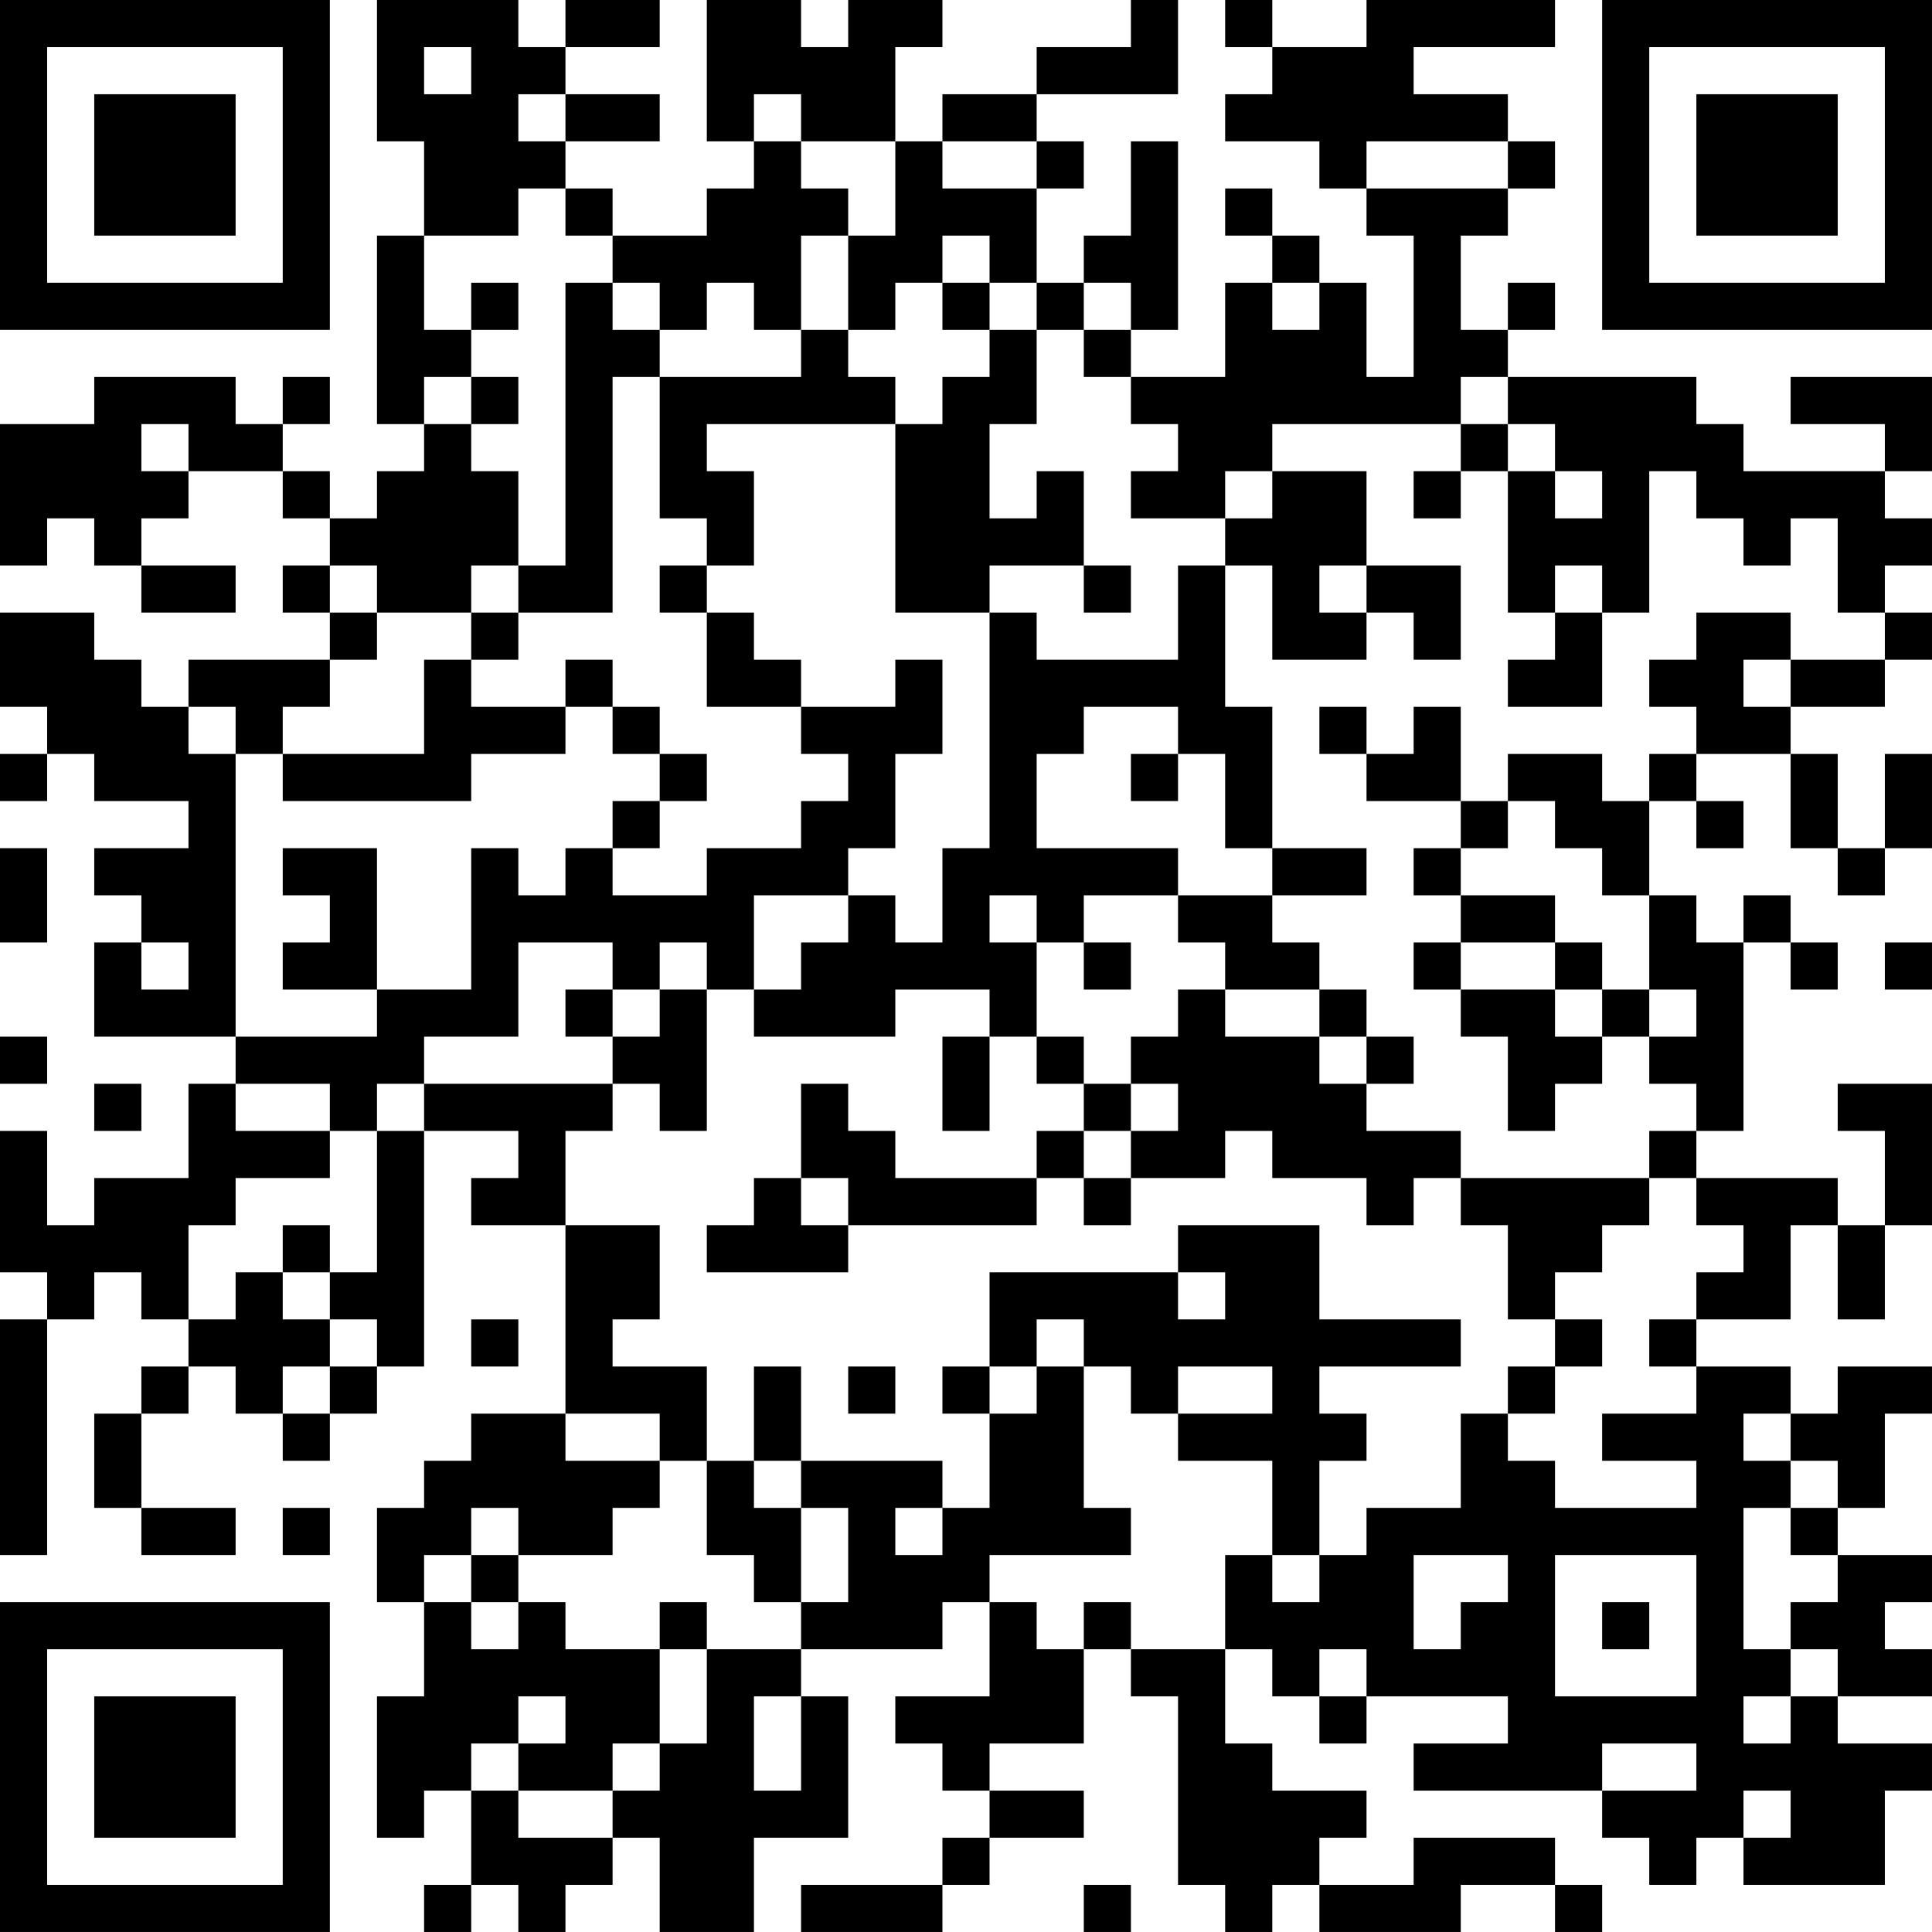<?xml version="1.0" encoding="UTF-8"?>
<svg xmlns="http://www.w3.org/2000/svg" version="1.1" width="200" height="200" viewBox="0 0 200 200"><rect x="0" y="0" width="200" height="200" fill="#ffffff"/><g transform="scale(4.878)"><g transform="translate(0,0)"><path fill-rule="evenodd" d="M8 0L8 3L9 3L9 5L8 5L8 9L9 9L9 10L8 10L8 11L7 11L7 10L6 10L6 9L7 9L7 8L6 8L6 9L5 9L5 8L2 8L2 9L0 9L0 12L1 12L1 11L2 11L2 12L3 12L3 13L5 13L5 12L3 12L3 11L4 11L4 10L6 10L6 11L7 11L7 12L6 12L6 13L7 13L7 14L4 14L4 15L3 15L3 14L2 14L2 13L0 13L0 15L1 15L1 16L0 16L0 17L1 17L1 16L2 16L2 17L4 17L4 18L2 18L2 19L3 19L3 20L2 20L2 22L5 22L5 23L4 23L4 25L2 25L2 26L1 26L1 24L0 24L0 27L1 27L1 28L0 28L0 33L1 33L1 28L2 28L2 27L3 27L3 28L4 28L4 29L3 29L3 30L2 30L2 32L3 32L3 33L5 33L5 32L3 32L3 30L4 30L4 29L5 29L5 30L6 30L6 31L7 31L7 30L8 30L8 29L9 29L9 24L11 24L11 25L10 25L10 26L12 26L12 30L10 30L10 31L9 31L9 32L8 32L8 34L9 34L9 36L8 36L8 39L9 39L9 38L10 38L10 40L9 40L9 41L10 41L10 40L11 40L11 41L12 41L12 40L13 40L13 39L14 39L14 41L16 41L16 39L18 39L18 36L17 36L17 35L20 35L20 34L21 34L21 36L19 36L19 37L20 37L20 38L21 38L21 39L20 39L20 40L17 40L17 41L20 41L20 40L21 40L21 39L23 39L23 38L21 38L21 37L23 37L23 35L24 35L24 36L25 36L25 40L26 40L26 41L27 41L27 40L28 40L28 41L31 41L31 40L33 40L33 41L34 41L34 40L33 40L33 39L30 39L30 40L28 40L28 39L29 39L29 38L27 38L27 37L26 37L26 35L27 35L27 36L28 36L28 37L29 37L29 36L32 36L32 37L30 37L30 38L34 38L34 39L35 39L35 40L36 40L36 39L37 39L37 40L40 40L40 38L41 38L41 37L39 37L39 36L41 36L41 35L40 35L40 34L41 34L41 33L39 33L39 32L40 32L40 30L41 30L41 29L39 29L39 30L38 30L38 29L36 29L36 28L38 28L38 26L39 26L39 28L40 28L40 26L41 26L41 23L39 23L39 24L40 24L40 26L39 26L39 25L36 25L36 24L37 24L37 20L38 20L38 21L39 21L39 20L38 20L38 19L37 19L37 20L36 20L36 19L35 19L35 17L36 17L36 18L37 18L37 17L36 17L36 16L38 16L38 18L39 18L39 19L40 19L40 18L41 18L41 16L40 16L40 18L39 18L39 16L38 16L38 15L40 15L40 14L41 14L41 13L40 13L40 12L41 12L41 11L40 11L40 10L41 10L41 8L38 8L38 9L40 9L40 10L37 10L37 9L36 9L36 8L32 8L32 7L33 7L33 6L32 6L32 7L31 7L31 5L32 5L32 4L33 4L33 3L32 3L32 2L30 2L30 1L33 1L33 0L29 0L29 1L27 1L27 0L26 0L26 1L27 1L27 2L26 2L26 3L28 3L28 4L29 4L29 5L30 5L30 8L29 8L29 6L28 6L28 5L27 5L27 4L26 4L26 5L27 5L27 6L26 6L26 8L24 8L24 7L25 7L25 3L24 3L24 5L23 5L23 6L22 6L22 4L23 4L23 3L22 3L22 2L25 2L25 0L24 0L24 1L22 1L22 2L20 2L20 3L19 3L19 1L20 1L20 0L18 0L18 1L17 1L17 0L15 0L15 3L16 3L16 4L15 4L15 5L13 5L13 4L12 4L12 3L14 3L14 2L12 2L12 1L14 1L14 0L12 0L12 1L11 1L11 0ZM9 1L9 2L10 2L10 1ZM11 2L11 3L12 3L12 2ZM16 2L16 3L17 3L17 4L18 4L18 5L17 5L17 7L16 7L16 6L15 6L15 7L14 7L14 6L13 6L13 5L12 5L12 4L11 4L11 5L9 5L9 7L10 7L10 8L9 8L9 9L10 9L10 10L11 10L11 12L10 12L10 13L8 13L8 12L7 12L7 13L8 13L8 14L7 14L7 15L6 15L6 16L5 16L5 15L4 15L4 16L5 16L5 22L8 22L8 21L10 21L10 18L11 18L11 19L12 19L12 18L13 18L13 19L15 19L15 18L17 18L17 17L18 17L18 16L17 16L17 15L19 15L19 14L20 14L20 16L19 16L19 18L18 18L18 19L16 19L16 21L15 21L15 20L14 20L14 21L13 21L13 20L11 20L11 22L9 22L9 23L8 23L8 24L7 24L7 23L5 23L5 24L7 24L7 25L5 25L5 26L4 26L4 28L5 28L5 27L6 27L6 28L7 28L7 29L6 29L6 30L7 30L7 29L8 29L8 28L7 28L7 27L8 27L8 24L9 24L9 23L13 23L13 24L12 24L12 26L14 26L14 28L13 28L13 29L15 29L15 31L14 31L14 30L12 30L12 31L14 31L14 32L13 32L13 33L11 33L11 32L10 32L10 33L9 33L9 34L10 34L10 35L11 35L11 34L12 34L12 35L14 35L14 37L13 37L13 38L11 38L11 37L12 37L12 36L11 36L11 37L10 37L10 38L11 38L11 39L13 39L13 38L14 38L14 37L15 37L15 35L17 35L17 34L18 34L18 32L17 32L17 31L20 31L20 32L19 32L19 33L20 33L20 32L21 32L21 30L22 30L22 29L23 29L23 32L24 32L24 33L21 33L21 34L22 34L22 35L23 35L23 34L24 34L24 35L26 35L26 33L27 33L27 34L28 34L28 33L29 33L29 32L31 32L31 30L32 30L32 31L33 31L33 32L36 32L36 31L34 31L34 30L36 30L36 29L35 29L35 28L36 28L36 27L37 27L37 26L36 26L36 25L35 25L35 24L36 24L36 23L35 23L35 22L36 22L36 21L35 21L35 19L34 19L34 18L33 18L33 17L32 17L32 16L34 16L34 17L35 17L35 16L36 16L36 15L35 15L35 14L36 14L36 13L38 13L38 14L37 14L37 15L38 15L38 14L40 14L40 13L39 13L39 11L38 11L38 12L37 12L37 11L36 11L36 10L35 10L35 13L34 13L34 12L33 12L33 13L32 13L32 10L33 10L33 11L34 11L34 10L33 10L33 9L32 9L32 8L31 8L31 9L27 9L27 10L26 10L26 11L24 11L24 10L25 10L25 9L24 9L24 8L23 8L23 7L24 7L24 6L23 6L23 7L22 7L22 6L21 6L21 5L20 5L20 6L19 6L19 7L18 7L18 5L19 5L19 3L17 3L17 2ZM20 3L20 4L22 4L22 3ZM29 3L29 4L32 4L32 3ZM10 6L10 7L11 7L11 6ZM12 6L12 12L11 12L11 13L10 13L10 14L9 14L9 16L6 16L6 17L10 17L10 16L12 16L12 15L13 15L13 16L14 16L14 17L13 17L13 18L14 18L14 17L15 17L15 16L14 16L14 15L13 15L13 14L12 14L12 15L10 15L10 14L11 14L11 13L13 13L13 8L14 8L14 11L15 11L15 12L14 12L14 13L15 13L15 15L17 15L17 14L16 14L16 13L15 13L15 12L16 12L16 10L15 10L15 9L19 9L19 13L21 13L21 18L20 18L20 20L19 20L19 19L18 19L18 20L17 20L17 21L16 21L16 22L19 22L19 21L21 21L21 22L20 22L20 24L21 24L21 22L22 22L22 23L23 23L23 24L22 24L22 25L19 25L19 24L18 24L18 23L17 23L17 25L16 25L16 26L15 26L15 27L18 27L18 26L22 26L22 25L23 25L23 26L24 26L24 25L26 25L26 24L27 24L27 25L29 25L29 26L30 26L30 25L31 25L31 26L32 26L32 28L33 28L33 29L32 29L32 30L33 30L33 29L34 29L34 28L33 28L33 27L34 27L34 26L35 26L35 25L31 25L31 24L29 24L29 23L30 23L30 22L29 22L29 21L28 21L28 20L27 20L27 19L29 19L29 18L27 18L27 15L26 15L26 12L27 12L27 14L29 14L29 13L30 13L30 14L31 14L31 12L29 12L29 10L27 10L27 11L26 11L26 12L25 12L25 14L22 14L22 13L21 13L21 12L23 12L23 13L24 13L24 12L23 12L23 10L22 10L22 11L21 11L21 9L22 9L22 7L21 7L21 6L20 6L20 7L21 7L21 8L20 8L20 9L19 9L19 8L18 8L18 7L17 7L17 8L14 8L14 7L13 7L13 6ZM27 6L27 7L28 7L28 6ZM10 8L10 9L11 9L11 8ZM3 9L3 10L4 10L4 9ZM31 9L31 10L30 10L30 11L31 11L31 10L32 10L32 9ZM28 12L28 13L29 13L29 12ZM33 13L33 14L32 14L32 15L34 15L34 13ZM23 15L23 16L22 16L22 18L25 18L25 19L23 19L23 20L22 20L22 19L21 19L21 20L22 20L22 22L23 22L23 23L24 23L24 24L23 24L23 25L24 25L24 24L25 24L25 23L24 23L24 22L25 22L25 21L26 21L26 22L28 22L28 23L29 23L29 22L28 22L28 21L26 21L26 20L25 20L25 19L27 19L27 18L26 18L26 16L25 16L25 15ZM28 15L28 16L29 16L29 17L31 17L31 18L30 18L30 19L31 19L31 20L30 20L30 21L31 21L31 22L32 22L32 24L33 24L33 23L34 23L34 22L35 22L35 21L34 21L34 20L33 20L33 19L31 19L31 18L32 18L32 17L31 17L31 15L30 15L30 16L29 16L29 15ZM24 16L24 17L25 17L25 16ZM0 18L0 20L1 20L1 18ZM6 18L6 19L7 19L7 20L6 20L6 21L8 21L8 18ZM3 20L3 21L4 21L4 20ZM23 20L23 21L24 21L24 20ZM31 20L31 21L33 21L33 22L34 22L34 21L33 21L33 20ZM40 20L40 21L41 21L41 20ZM12 21L12 22L13 22L13 23L14 23L14 24L15 24L15 21L14 21L14 22L13 22L13 21ZM0 22L0 23L1 23L1 22ZM2 23L2 24L3 24L3 23ZM17 25L17 26L18 26L18 25ZM6 26L6 27L7 27L7 26ZM25 26L25 27L21 27L21 29L20 29L20 30L21 30L21 29L22 29L22 28L23 28L23 29L24 29L24 30L25 30L25 31L27 31L27 33L28 33L28 31L29 31L29 30L28 30L28 29L31 29L31 28L28 28L28 26ZM25 27L25 28L26 28L26 27ZM10 28L10 29L11 29L11 28ZM16 29L16 31L15 31L15 33L16 33L16 34L17 34L17 32L16 32L16 31L17 31L17 29ZM18 29L18 30L19 30L19 29ZM25 29L25 30L27 30L27 29ZM37 30L37 31L38 31L38 32L37 32L37 35L38 35L38 36L37 36L37 37L38 37L38 36L39 36L39 35L38 35L38 34L39 34L39 33L38 33L38 32L39 32L39 31L38 31L38 30ZM6 32L6 33L7 33L7 32ZM10 33L10 34L11 34L11 33ZM30 33L30 35L31 35L31 34L32 34L32 33ZM33 33L33 36L36 36L36 33ZM14 34L14 35L15 35L15 34ZM34 34L34 35L35 35L35 34ZM28 35L28 36L29 36L29 35ZM16 36L16 38L17 38L17 36ZM34 37L34 38L36 38L36 37ZM37 38L37 39L38 39L38 38ZM23 40L23 41L24 41L24 40ZM0 0L0 7L7 7L7 0ZM1 1L1 6L6 6L6 1ZM2 2L2 5L5 5L5 2ZM34 0L34 7L41 7L41 0ZM35 1L35 6L40 6L40 1ZM36 2L36 5L39 5L39 2ZM0 34L0 41L7 41L7 34ZM1 35L1 40L6 40L6 35ZM2 36L2 39L5 39L5 36Z" fill="#000000"/></g></g></svg>
